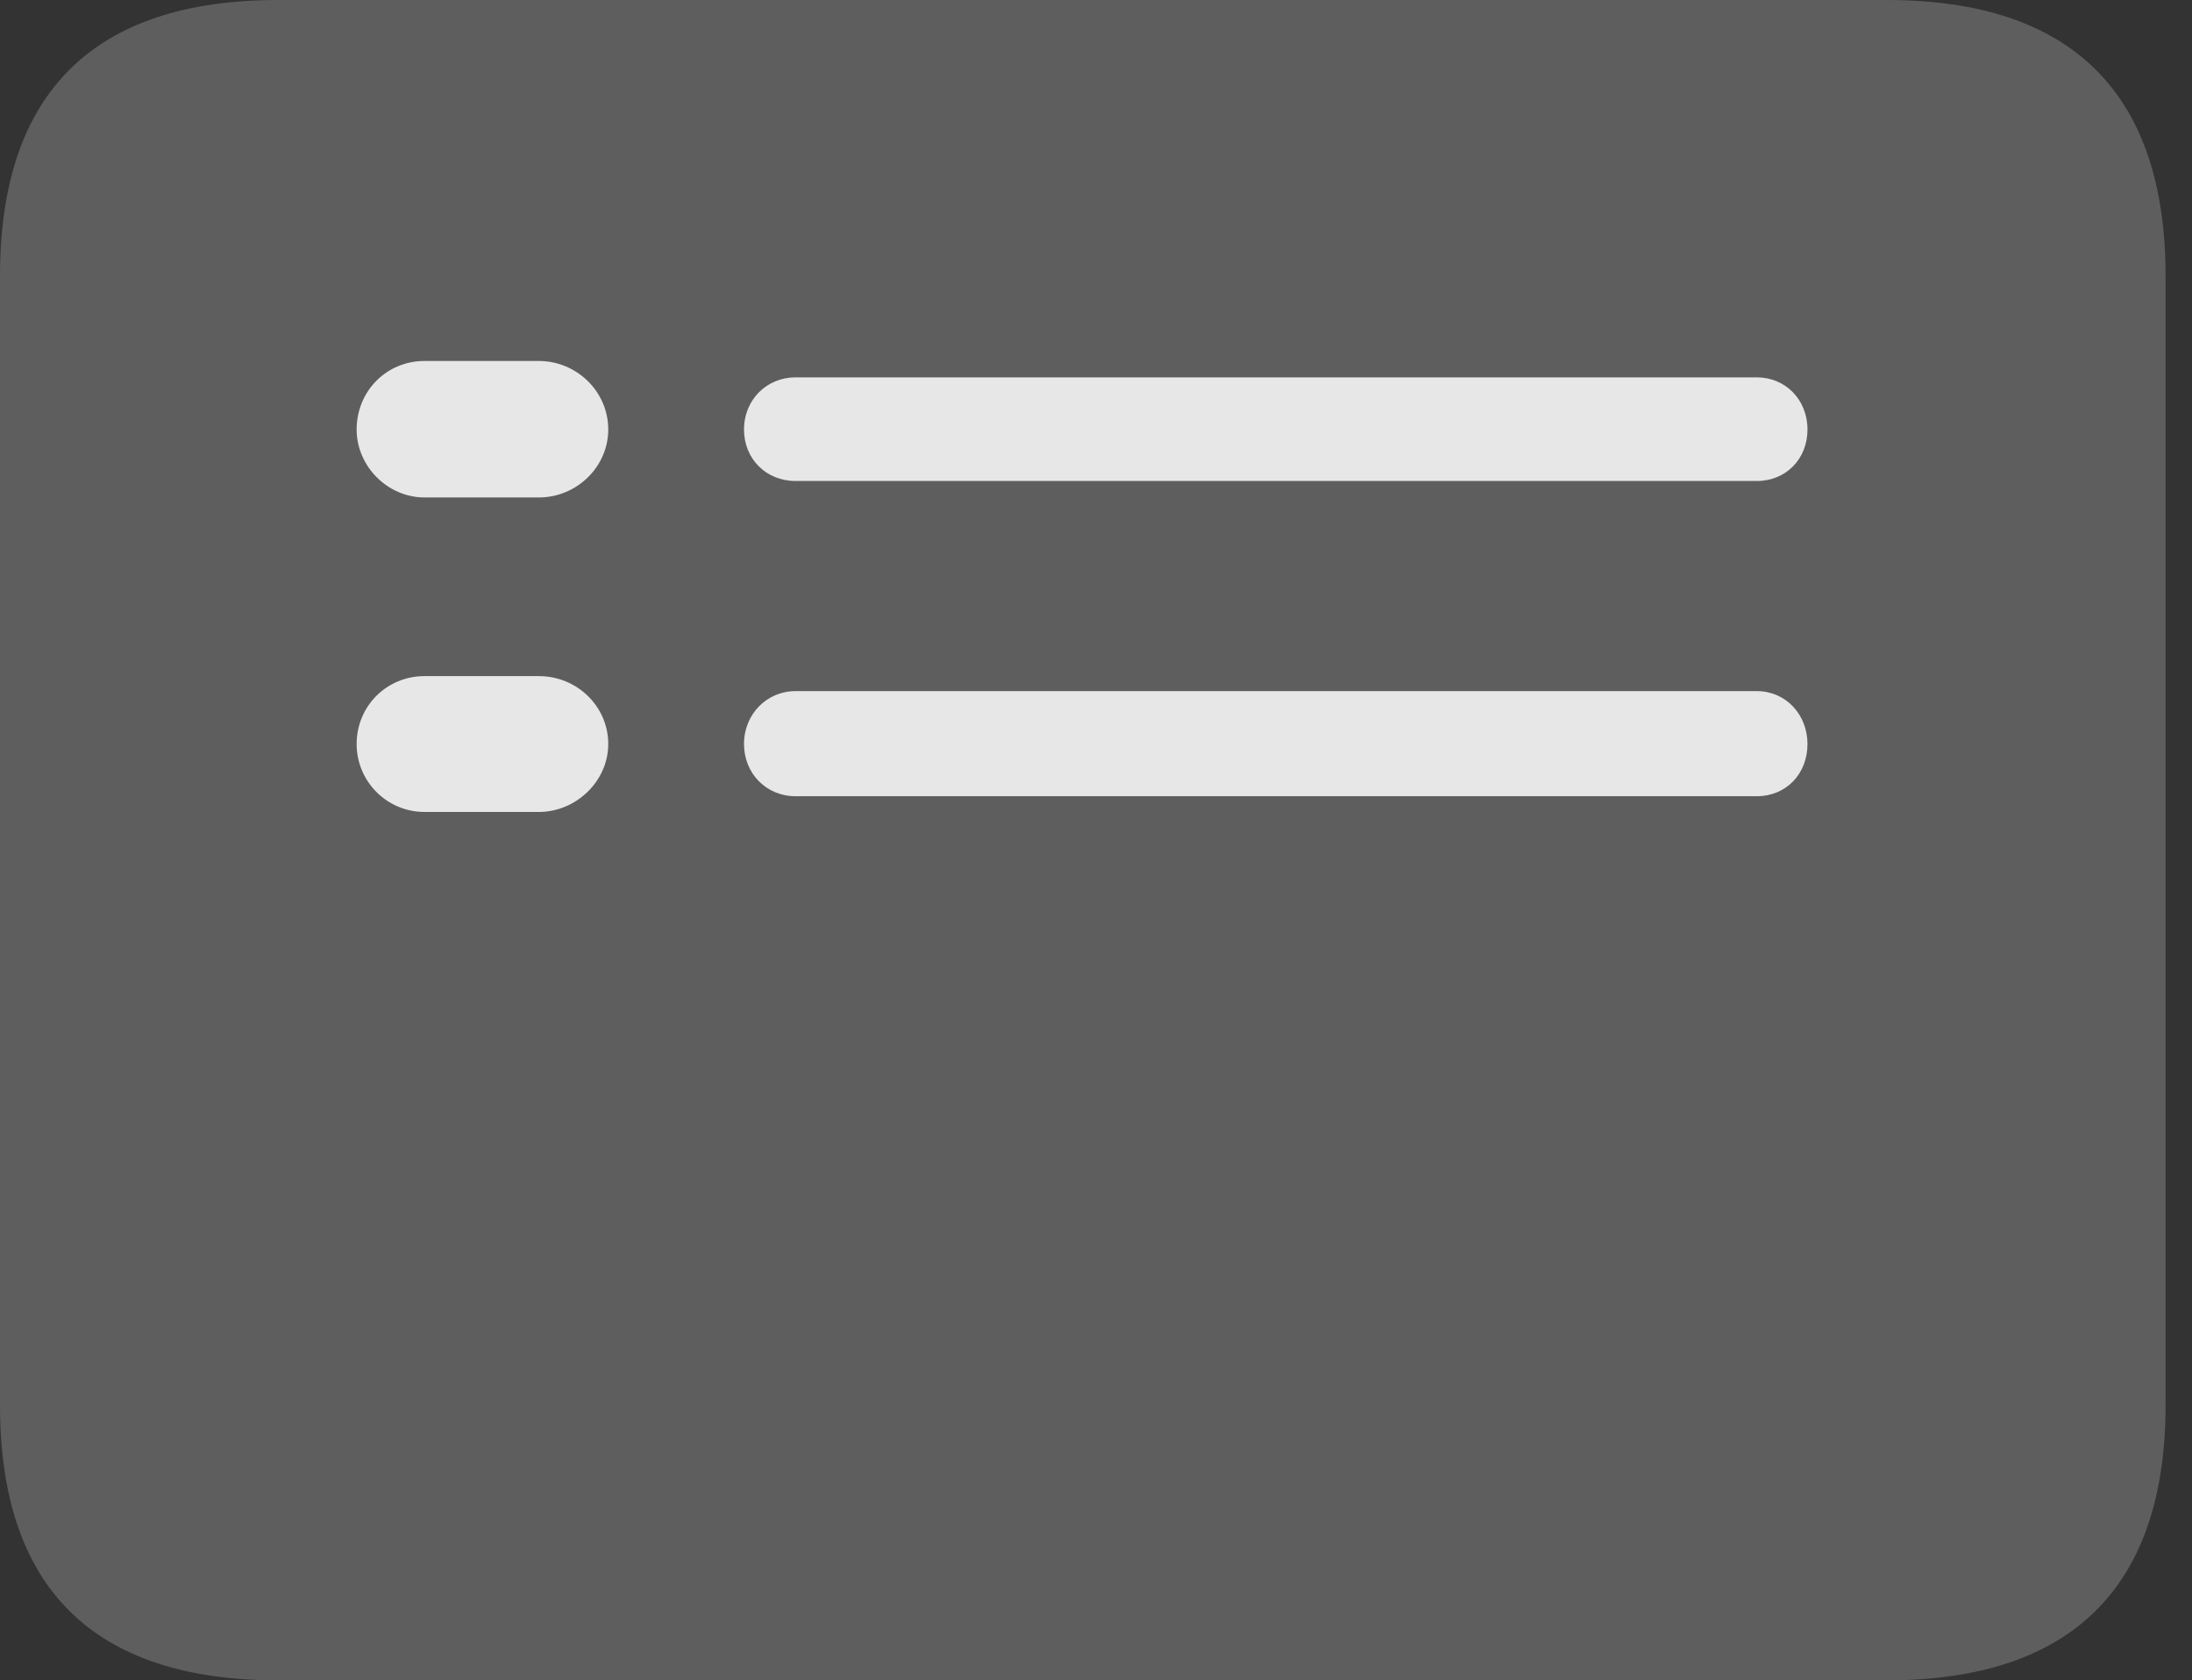<?xml version="1.0" encoding="UTF-8"?>
<!--Generator: Apple Native CoreSVG 341-->
<!DOCTYPE svg
PUBLIC "-//W3C//DTD SVG 1.1//EN"
       "http://www.w3.org/Graphics/SVG/1.1/DTD/svg11.dtd">
<svg version="1.1" xmlns="http://www.w3.org/2000/svg" xmlns:xlink="http://www.w3.org/1999/xlink" viewBox="0 0 29.951 22.959">
 <rect x="0" y="0" width="29.951" height="22.959" fill="#333333" stroke="none"/>
 <g>
  <rect height="22.959" opacity="0" width="29.951" x="0" y="0"/>
  <path d="M3.799 22.959L25.781 22.959C28.311 22.959 29.59 21.68 29.59 19.199L29.59 3.77C29.59 1.279 28.311 0 25.781 0L3.799 0C1.279 0 0 1.27 0 3.77L0 19.199C0 21.699 1.279 22.959 3.799 22.959Z" fill="white" fill-opacity="0.212"/>
  <path d="M5.801 6.797C5.293 6.797 4.873 6.367 4.873 5.869C4.873 5.342 5.283 4.932 5.801 4.932L7.363 4.932C7.871 4.932 8.311 5.342 8.311 5.869C8.311 6.377 7.881 6.797 7.363 6.797Z" fill="white" fill-opacity="0.85"/>
  <path d="M10.869 6.572C10.469 6.572 10.166 6.27 10.166 5.869C10.166 5.459 10.479 5.156 10.869 5.156L24.004 5.156C24.395 5.156 24.697 5.459 24.697 5.869C24.697 6.27 24.404 6.572 24.004 6.572Z" fill="white" fill-opacity="0.85"/>
  <path d="M5.801 11.094C5.283 11.094 4.873 10.674 4.873 10.166C4.873 9.648 5.283 9.238 5.801 9.238L7.363 9.238C7.881 9.238 8.311 9.648 8.311 10.166C8.311 10.674 7.871 11.094 7.363 11.094Z" fill="white" fill-opacity="0.85"/>
  <path d="M10.869 10.879C10.469 10.879 10.166 10.566 10.166 10.166C10.166 9.756 10.479 9.443 10.869 9.443L24.004 9.443C24.404 9.443 24.697 9.766 24.697 10.166C24.697 10.576 24.404 10.879 24.004 10.879Z" fill="white" fill-opacity="0.85"/>
 </g>
</svg>
